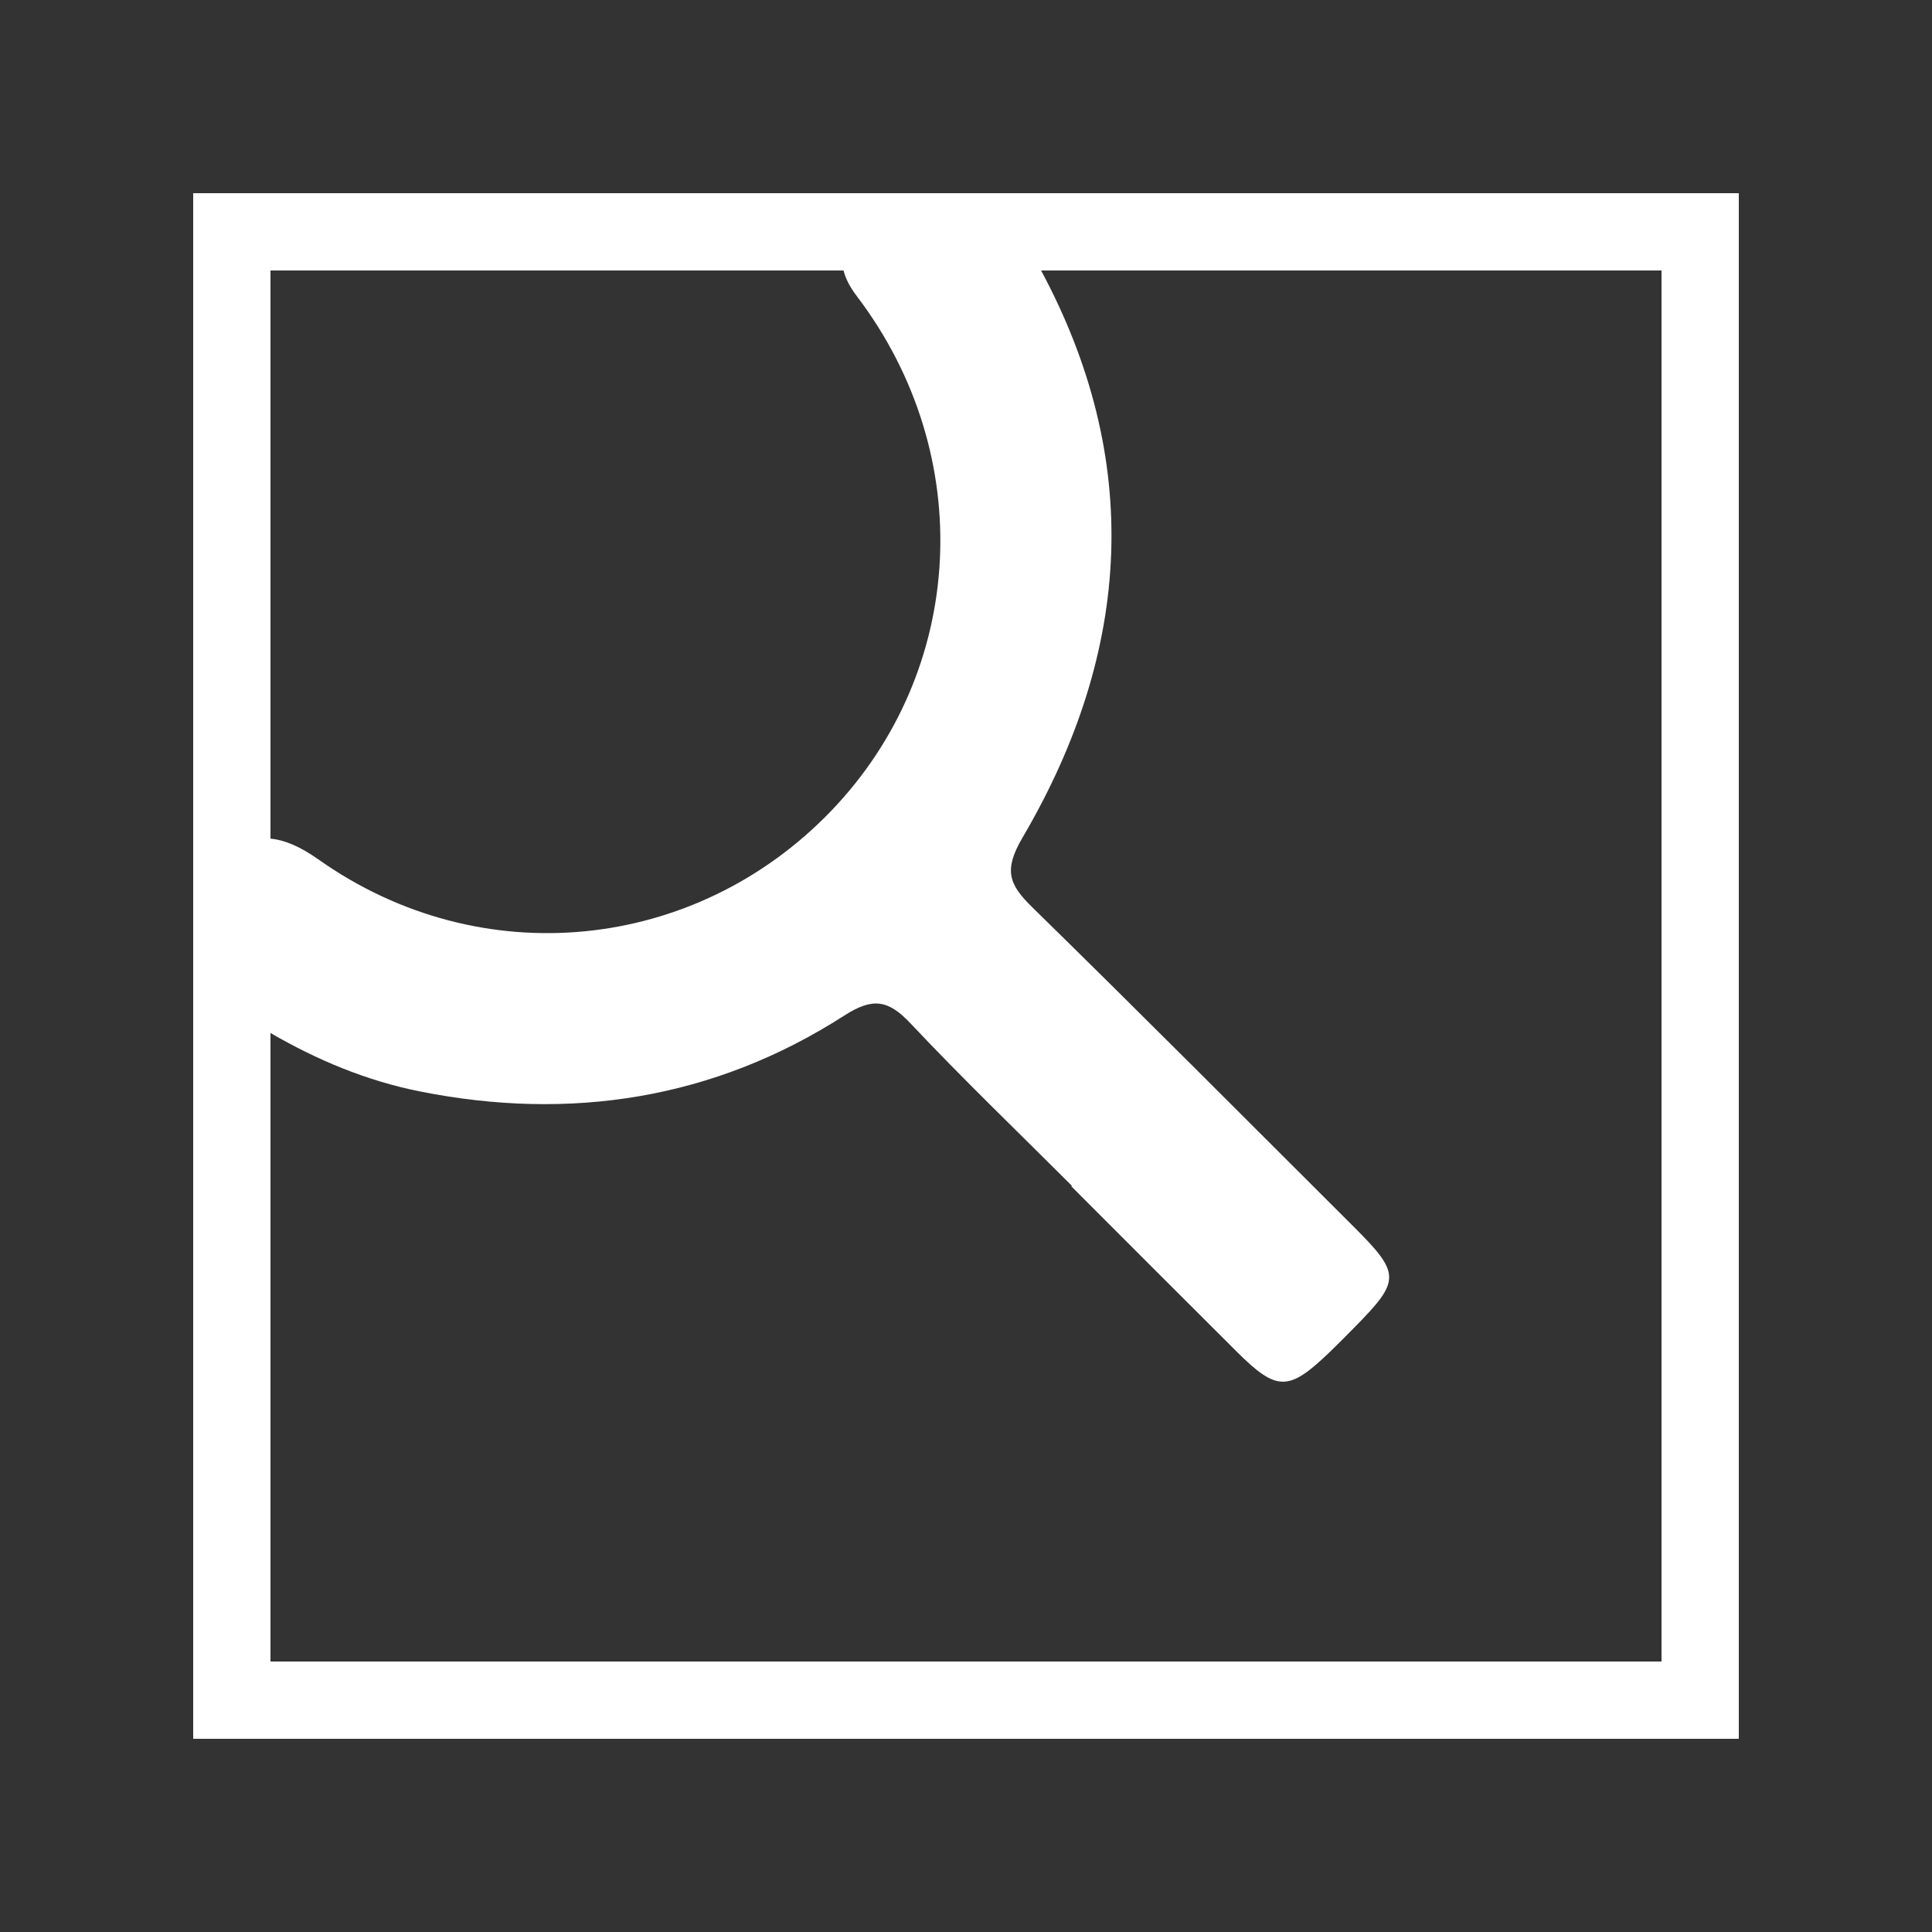 <svg xmlns="http://www.w3.org/2000/svg" xmlns:xlink="http://www.w3.org/1999/xlink" viewBox="0,0,256,256" width="50px" height="50px"><rect x="0" y="0" width="256" height="256" fill="#333333" stroke="none"/><g fill="#ffffff" fill-rule="nonzero" stroke="none" stroke-width="1" stroke-linecap="butt" stroke-linejoin="miter" stroke-miterlimit="10" stroke-dasharray="" stroke-dashoffset="0" font-family="none" font-weight="none" font-size="none" text-anchor="none" style="mix-blend-mode: normal"><g transform="scale(5.12,5.12)"><path d="M5,5v40h40v-40zM21.831,7c0.051,0.206 0.16,0.423 0.346,0.668c3.125,4.116 2.82,9.69 -0.669,13.32c-3.51,3.651 -9.054,4.233 -13.263,1.257c-0.472,-0.333 -0.873,-0.506 -1.245,-0.541v-14.704zM43,43h-36v-16.266c1.208,0.701 2.493,1.239 3.876,1.514c3.881,0.772 7.604,0.202 10.975,-1.966c0.736,-0.473 1.138,-0.407 1.712,0.202c1.353,1.438 2.78,2.807 4.177,4.204c-0.005,0.004 -0.009,0.009 -0.014,0.014c1.427,1.427 2.852,2.858 4.283,4.281c1.045,1.039 1.343,1.033 2.427,-0.014c0.216,-0.209 0.427,-0.423 0.638,-0.637c1.177,-1.198 1.176,-1.371 -0.047,-2.591c-2.767,-2.76 -5.523,-5.531 -8.316,-8.265c-0.603,-0.59 -0.742,-0.959 -0.247,-1.801c2.859,-4.87 3.094,-9.805 0.479,-14.675h16.057z"></path></g></g></svg>